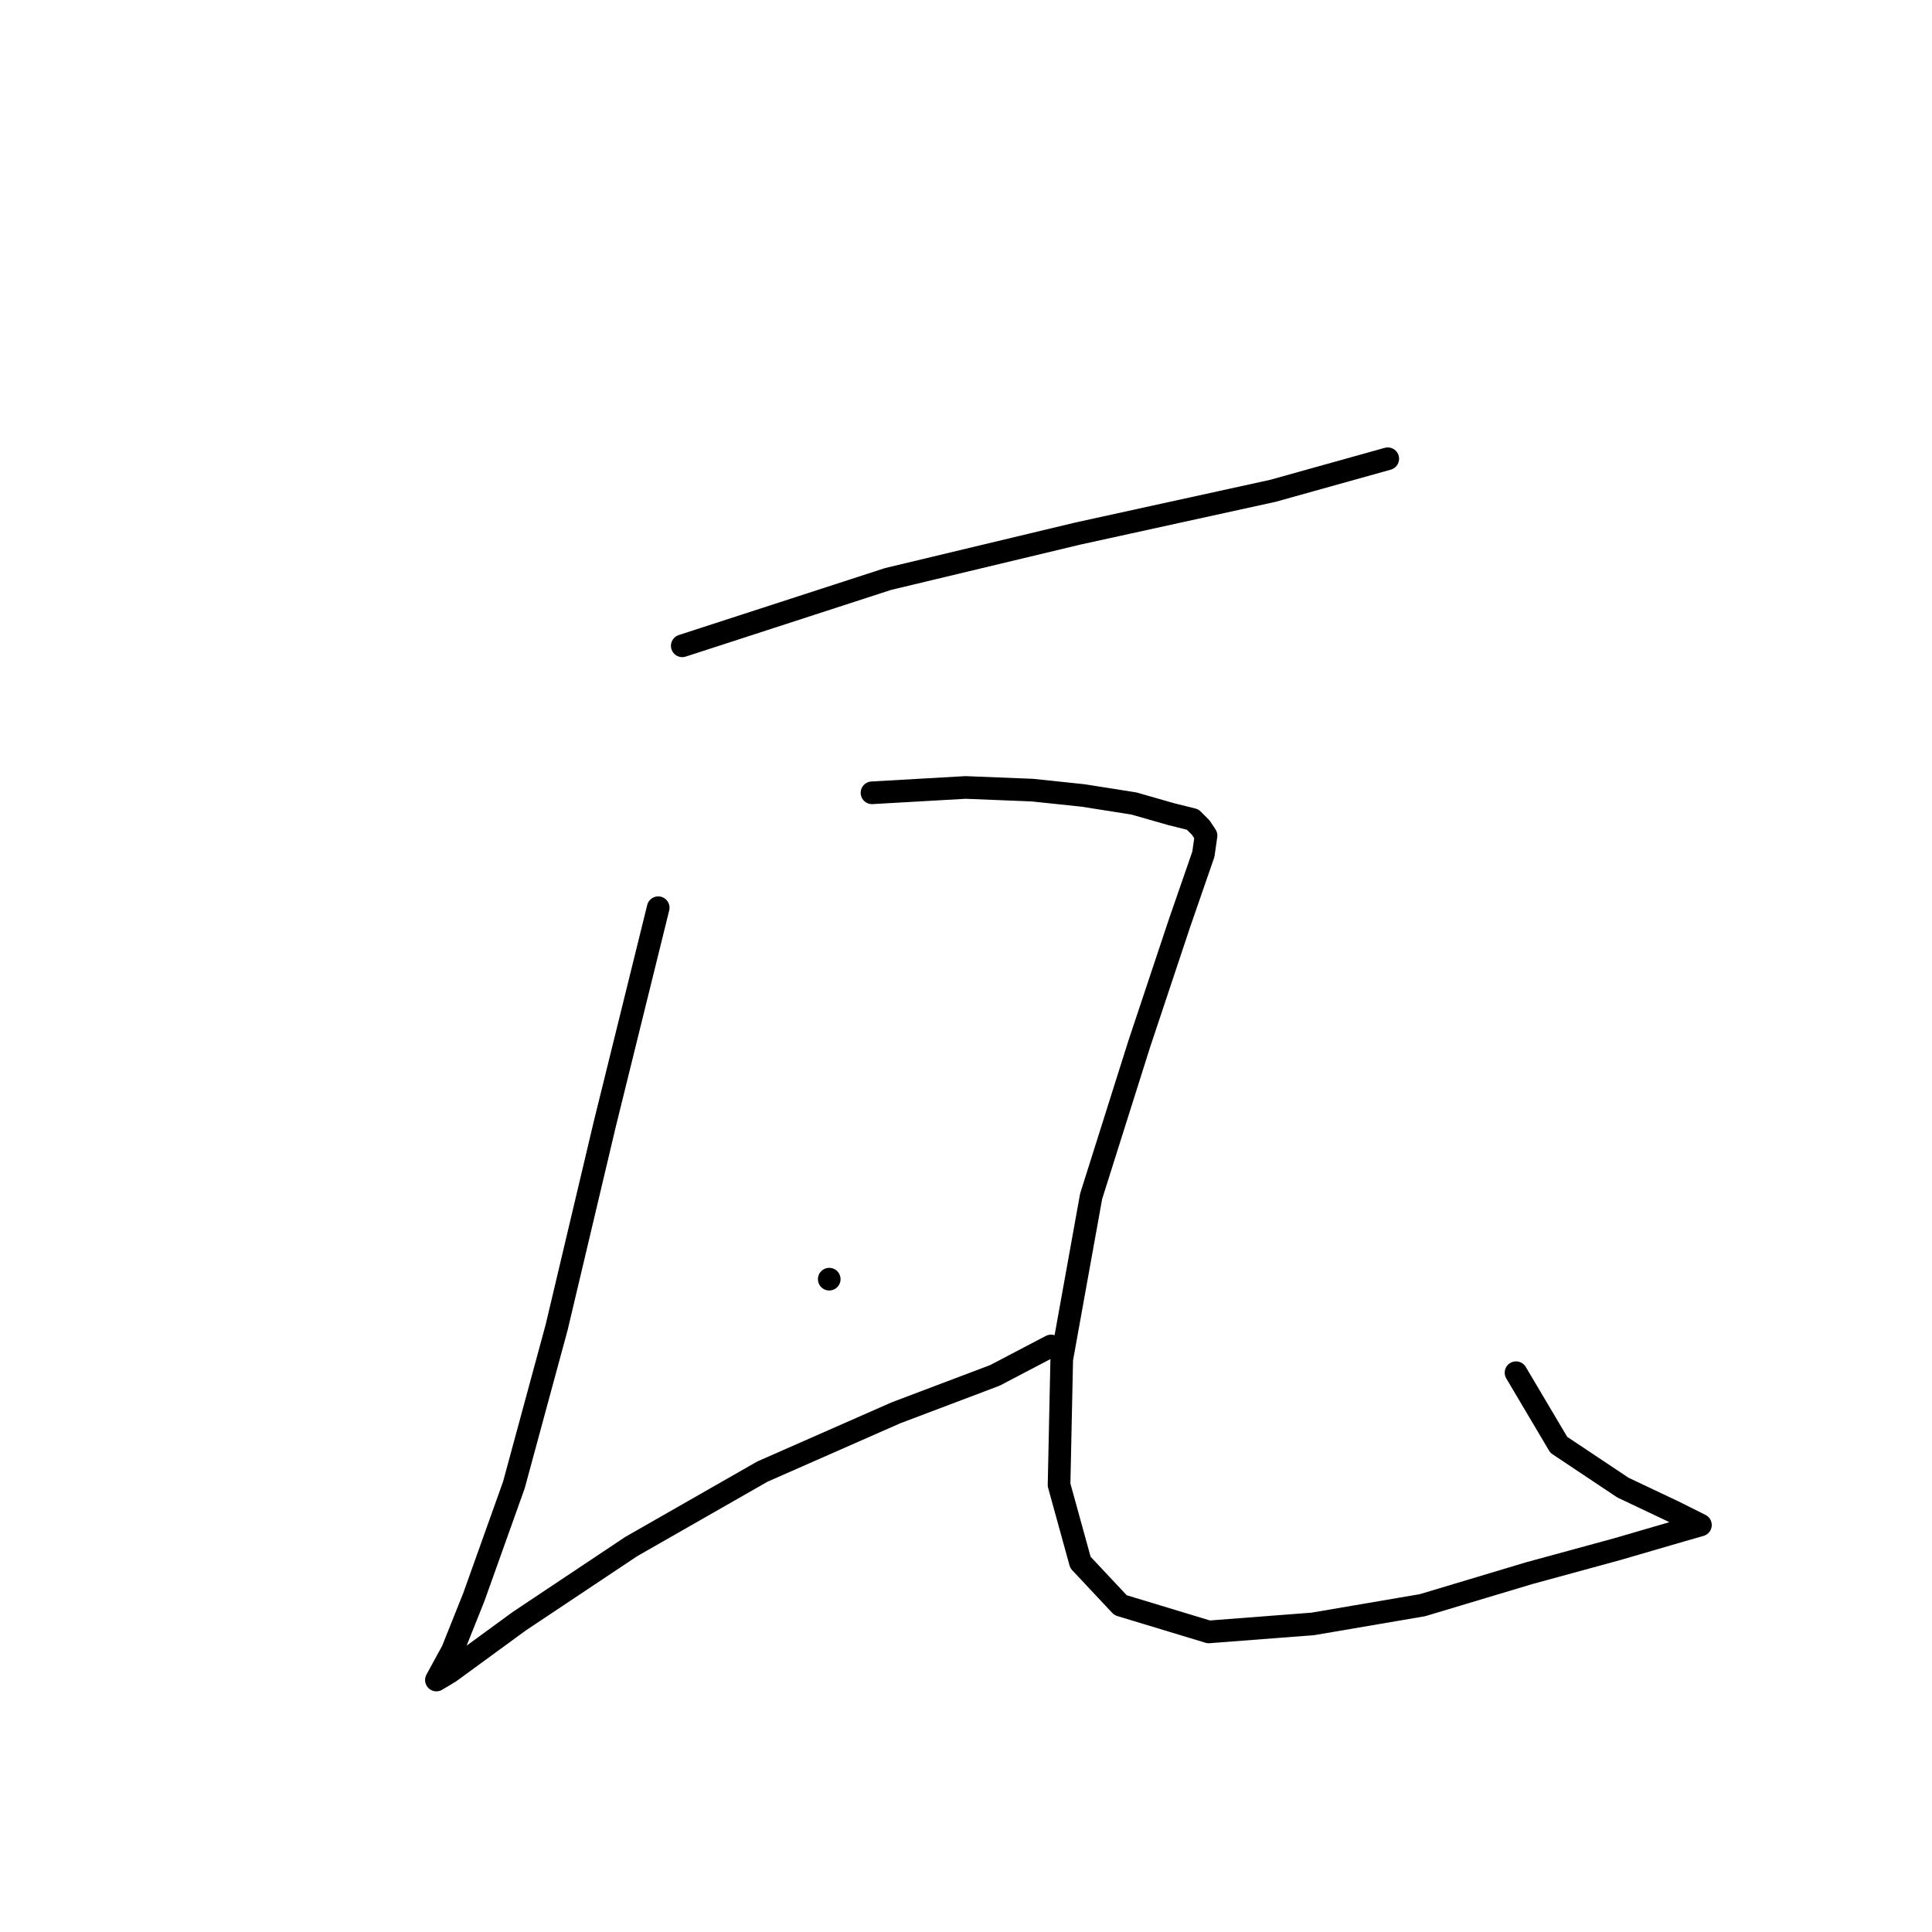 <?xml version="1.0" standalone="no"?>
    <svg width="256" height="256" xmlns="http://www.w3.org/2000/svg" version="1.1">
    <polyline stroke="black" stroke-width="3" stroke-linecap="round" fill="transparent" stroke-linejoin="round" points="90.403 85.574 117.668 76.722 142.809 70.702 168.659 65.037 183.885 60.787 183.885 60.787 " />
        <polyline stroke="black" stroke-width="3" stroke-linecap="round" fill="transparent" stroke-linejoin="round" points="87.216 120.276 80.134 148.958 73.76 175.87 68.094 196.762 62.783 211.634 59.95 218.716 57.825 222.611 59.596 221.549 68.802 214.821 83.675 204.906 101.026 194.991 118.73 187.201 131.832 182.244 139.268 178.349 139.268 178.349 " />
        <polyline stroke="black" stroke-width="3" stroke-linecap="round" fill="transparent" stroke-linejoin="round" points="109.878 169.496 109.878 169.496 " />
        <polyline stroke="black" stroke-width="3" stroke-linecap="round" fill="transparent" stroke-linejoin="round" points="115.544 105.05 127.937 104.342 136.79 104.696 143.517 105.404 150.245 106.466 155.203 107.883 158.036 108.591 159.098 109.653 159.806 110.716 159.452 113.194 156.265 122.401 150.954 138.335 144.58 158.519 140.685 180.119 140.331 196.762 143.163 207.031 148.475 212.696 160.16 216.237 173.97 215.175 188.488 212.696 202.652 208.447 214.337 205.26 222.836 202.781 225.315 202.073 221.774 200.303 215.046 197.116 206.547 191.45 200.882 181.89 200.882 181.89 " />
        </svg>